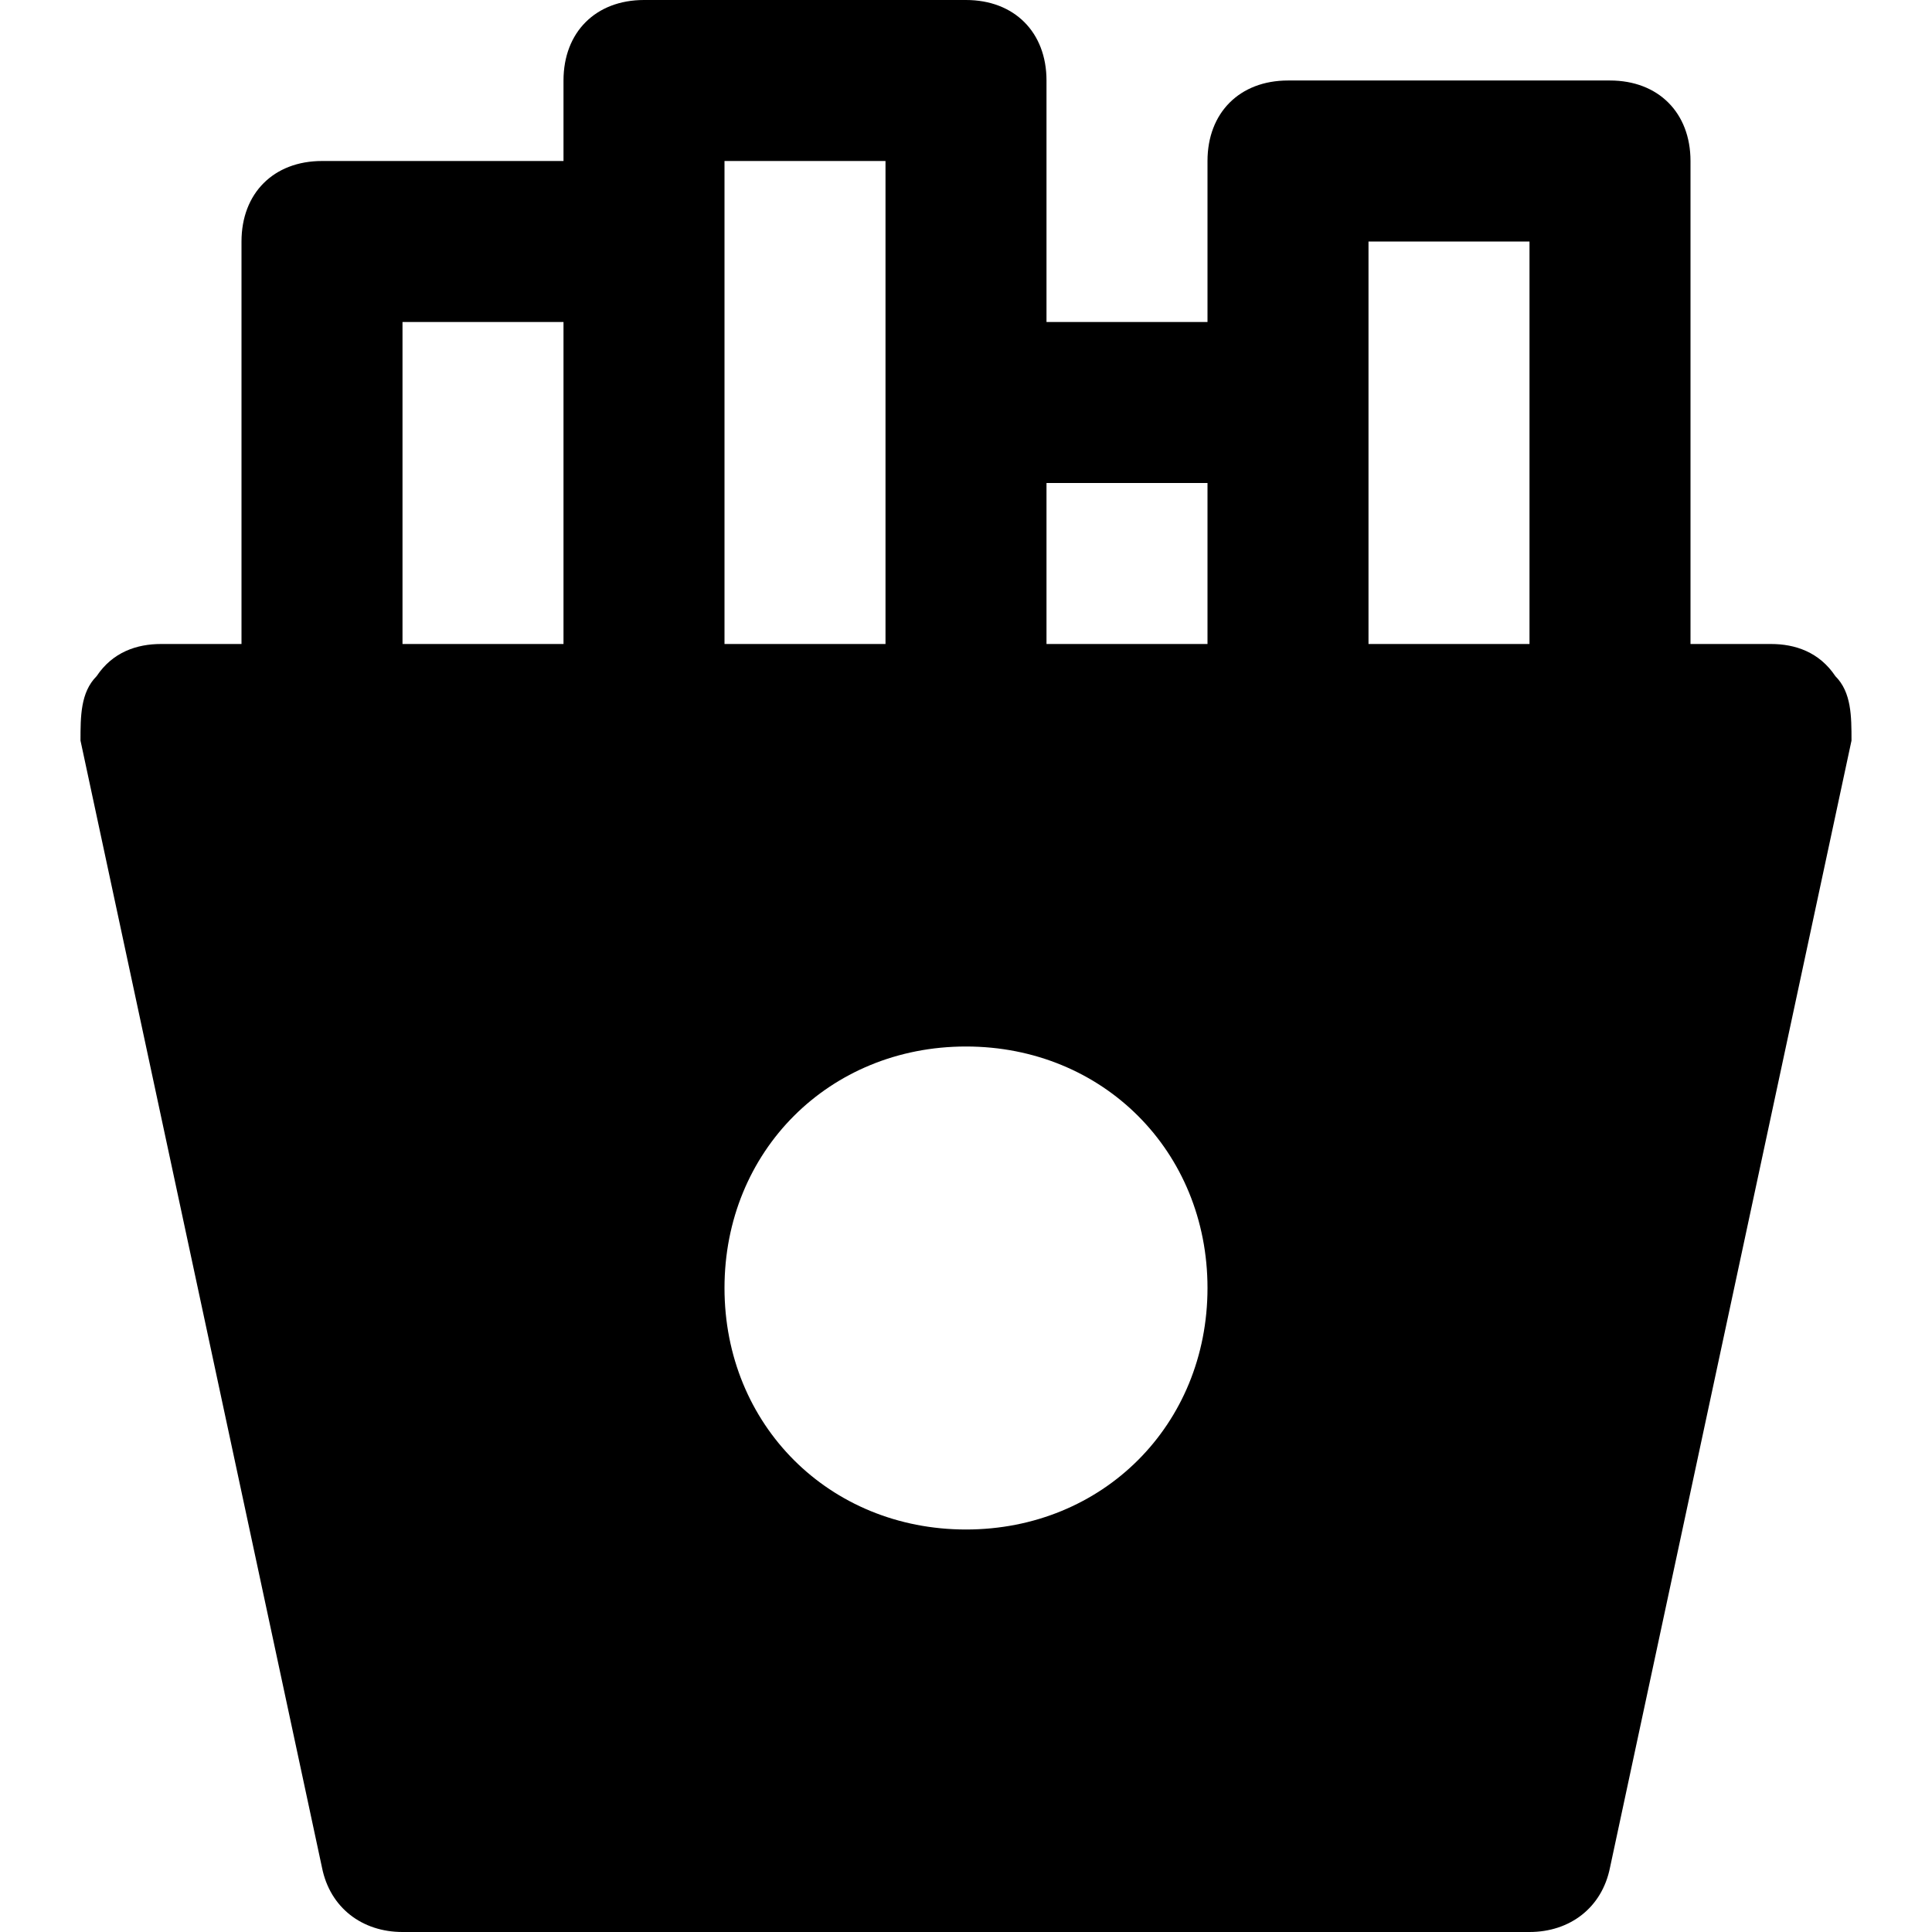 <svg id="nc_icon" xmlns="http://www.w3.org/2000/svg" xmlns:xlink="http://www.w3.org/1999/xlink" x="0px" y="0px" viewBox="0 0 24 24"><g >
<path fill="currentColor" d="M22.8,8.4C22.6,8.1,22.3,8,22,8h-1V2c0-0.6-0.4-1-1-1h-4c-0.6,0-1,0.4-1,1v2h-2V1c0-0.6-0.4-1-1-1H8&#10;&#9;C7.4,0,7,0.4,7,1v1H4C3.4,2,3,2.4,3,3v5H2C1.7,8,1.4,8.1,1.2,8.4C1,8.6,1,8.9,1,9.2l3,14C4.1,23.7,4.5,24,5,24h14&#10;&#9;c0.5,0,0.9-0.3,1-0.8l3-14C23,8.9,23,8.6,22.8,8.4z M7,8H5V4h2V8z M9,2h2v6H9V2z M12,19c-1.7,0-3-1.3-3-3s1.3-3,3-3s3,1.3,3,3&#10;&#9;S13.7,19,12,19z M15,8h-2V6h2V8z M19,8h-2V3h2V8z"/>
</g></svg>